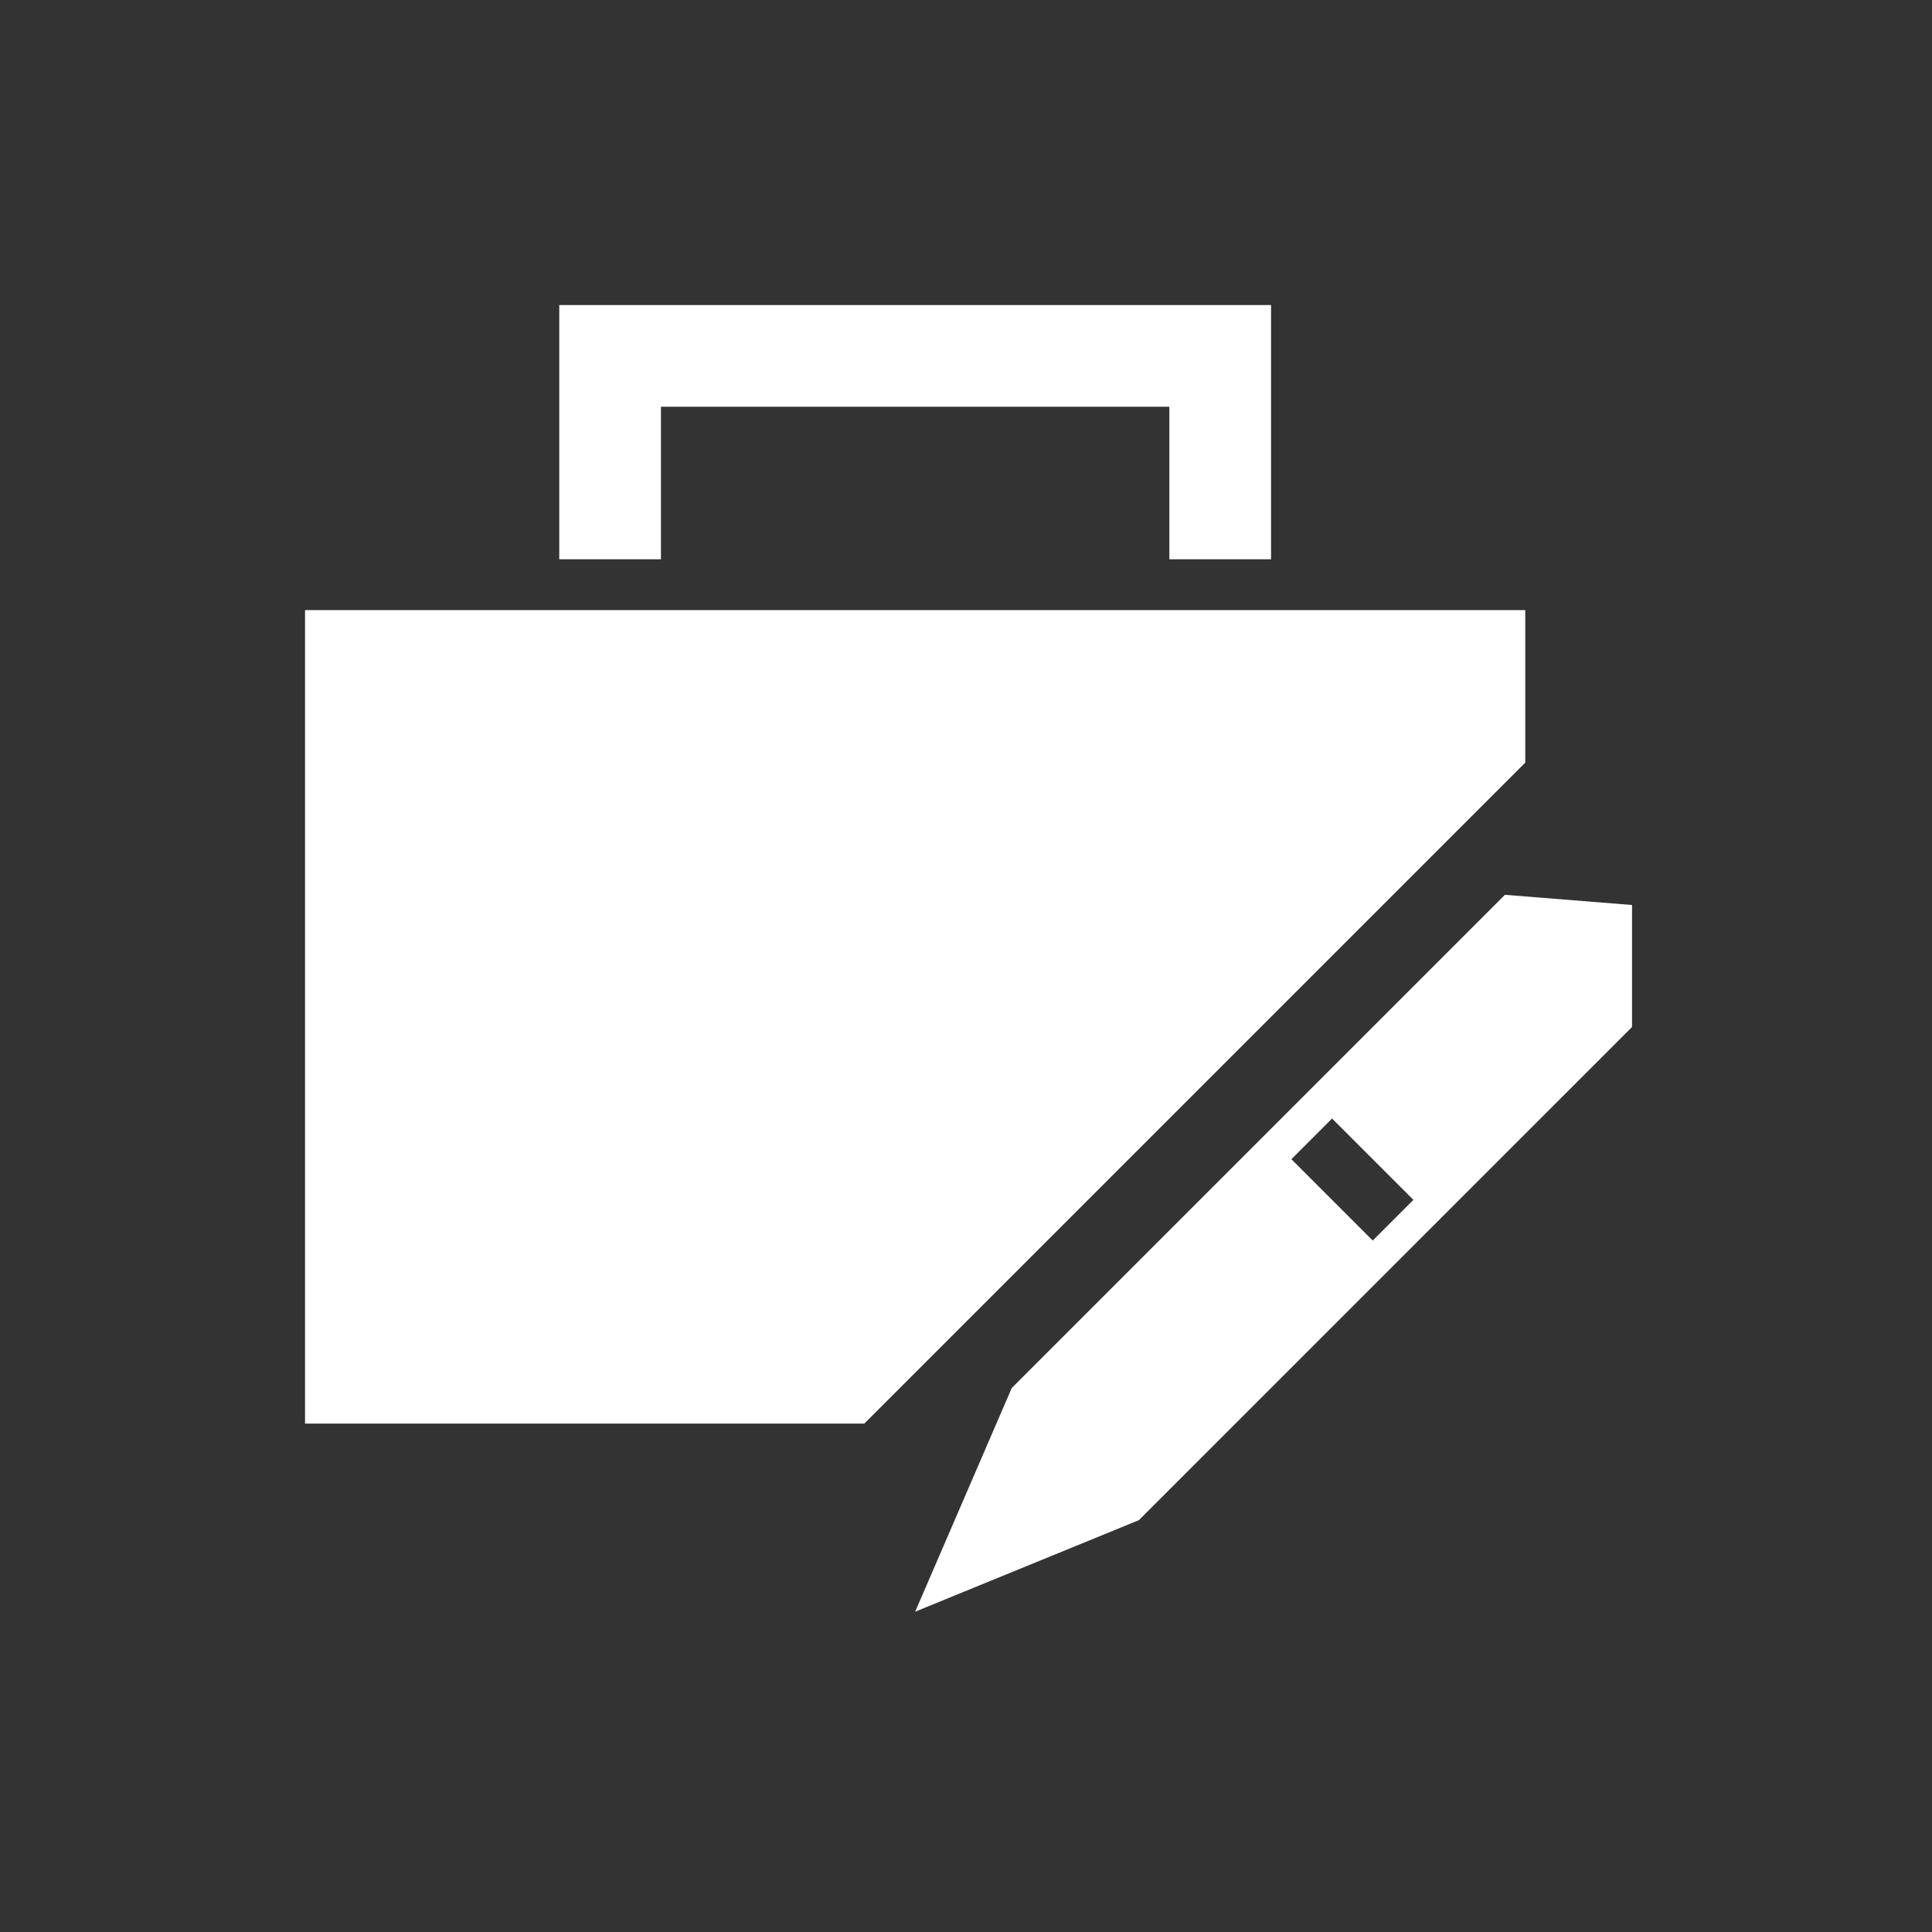 <svg xmlns="http://www.w3.org/2000/svg" viewBox="0 0 38 38" enable-background="new 0 0 38 38"><rect x="0" y="0" width="38" height="38" fill="#333333" stroke="none"/><g fill="#fff"><path d="M29.6,17.6l-9.7,9.7L18,31.7l4.4-1.8l9.7-9.7v-2.4L29.6,17.6 M27,24.4l-1.6-1.6l0.8-0.8l1.6,1.6L27,24.4"/><path d="M 17 28 6 28 6 12 30 12 30 15"/><path d="M 25 11 23 11 23 8 13 8 13 11 11 11 11 6 25 6"/></g></svg>